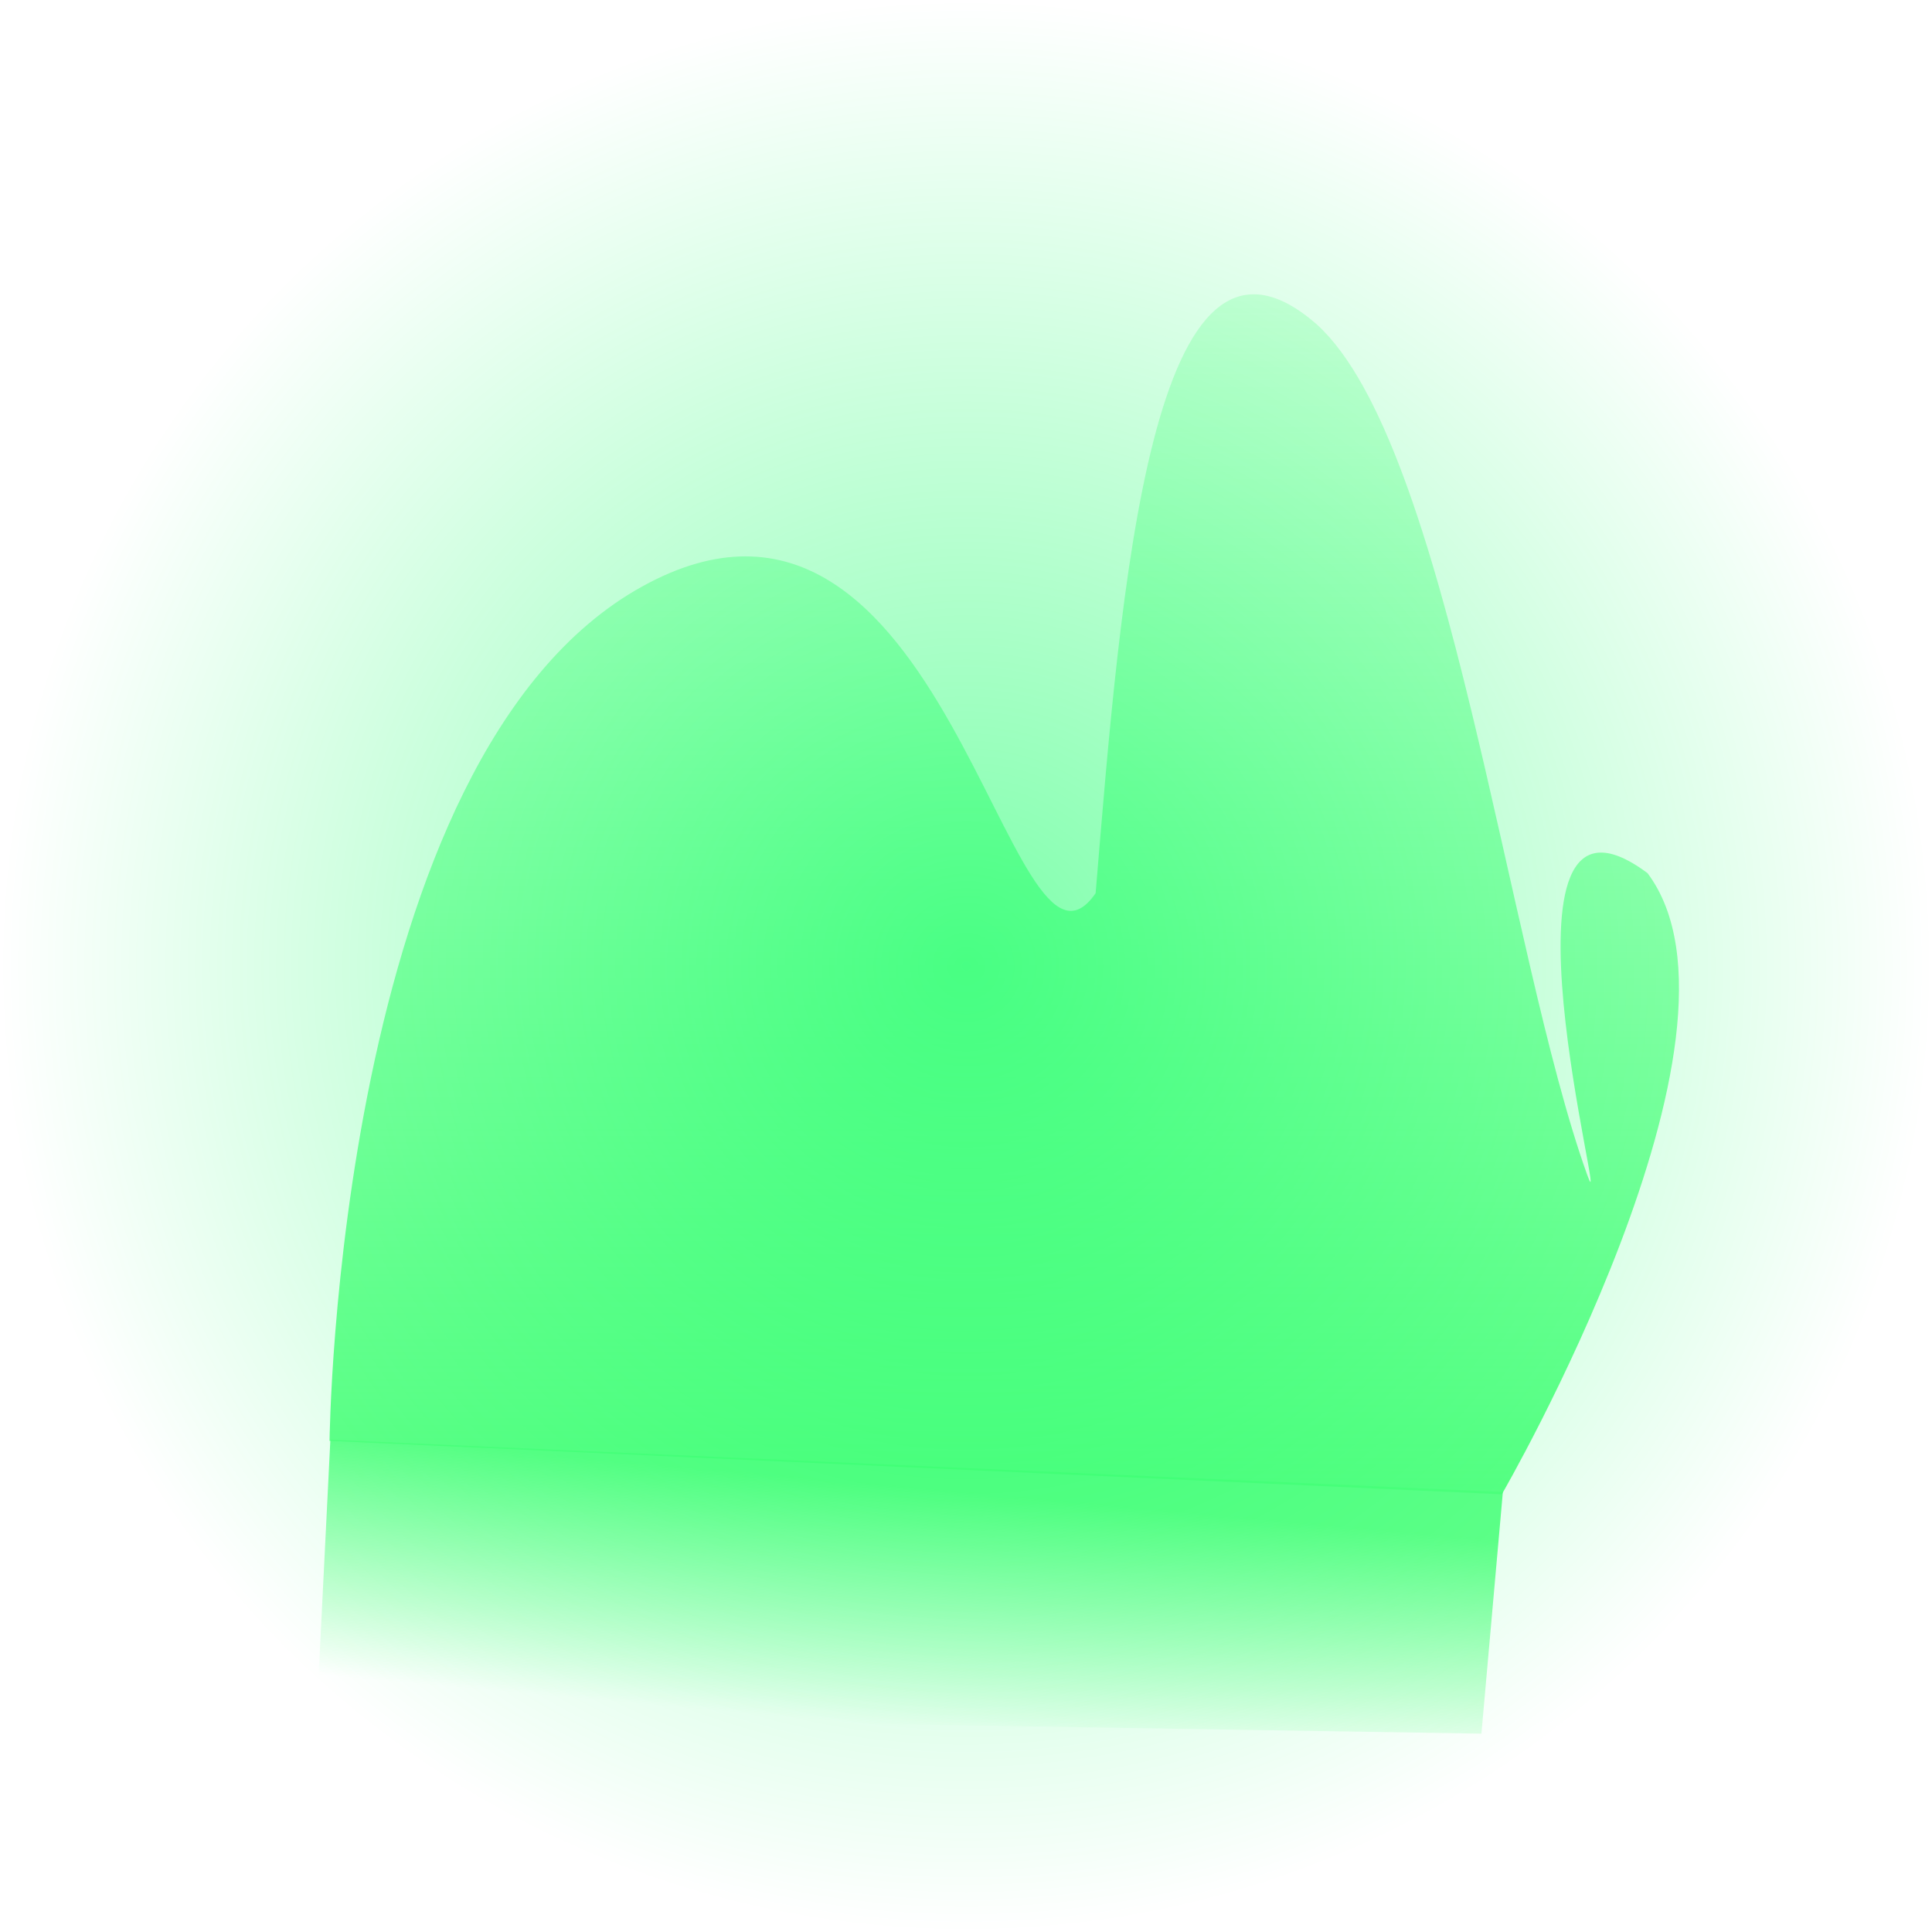 <svg version="1.1" xmlns="http://www.w3.org/2000/svg" xmlns:xlink="http://www.w3.org/1999/xlink" width="16.491" height="16.491" viewBox="0,0,16.491,16.491"><defs><linearGradient x1="320.309" y1="162.548" x2="320.309" y2="176.835" gradientUnits="userSpaceOnUse" id="color-1"><stop offset="0" stop-color="#54ff7f" stop-opacity="0"/><stop offset="1" stop-color="#54ff7f"/></linearGradient><linearGradient x1="319.731" y1="177.911" x2="319.915" y2="175.87" gradientUnits="userSpaceOnUse" id="color-2"><stop offset="0" stop-color="#54ff7f" stop-opacity="0"/><stop offset="1" stop-color="#54ff7f" stop-opacity="0.902"/></linearGradient><radialGradient cx="320.551" cy="171.439" r="8.245" gradientUnits="userSpaceOnUse" id="color-3"><stop offset="0" stop-color="#00ff59" stop-opacity="0.514"/><stop offset="1" stop-color="#00ff59" stop-opacity="0"/></radialGradient></defs><g transform="translate(-312.305,-163.193)"><g data-paper-data="{&quot;isPaintingLayer&quot;:true}" fill-rule="nonzero" stroke="none" stroke-width="0" stroke-linecap="butt" stroke-linejoin="miter" stroke-miterlimit="10" stroke-dasharray="" stroke-dashoffset="0" style="mix-blend-mode: normal"><path d="M317.783,168.201c2.609,-1.448 3.129,3.699 3.874,2.616c0.215,-2.589 0.474,-6.098 1.89,-4.853c1.124,1.023 1.626,5.372 2.306,7.257c0.222,0.614 -0.932,-3.654 0.515,-2.575c1.032,1.378 -1.244,5.302 -1.244,5.302l-10.006,-0.456c0,0 0.056,-5.844 2.665,-7.291z" fill="url(#color-1)"/><path d="M325.133,175.928l-0.183,2.063l-9.942,-0.159l0.117,-2.35z" data-paper-data="{&quot;index&quot;:null}" fill="url(#color-2)"/><path d="M312.305,171.439c0,-4.554 3.692,-8.245 8.245,-8.245c4.554,0 8.245,3.692 8.245,8.245c0,4.554 -3.692,8.245 -8.245,8.245c-4.554,0 -8.245,-3.692 -8.245,-8.245z" fill="url(#color-3)"/></g></g></svg>